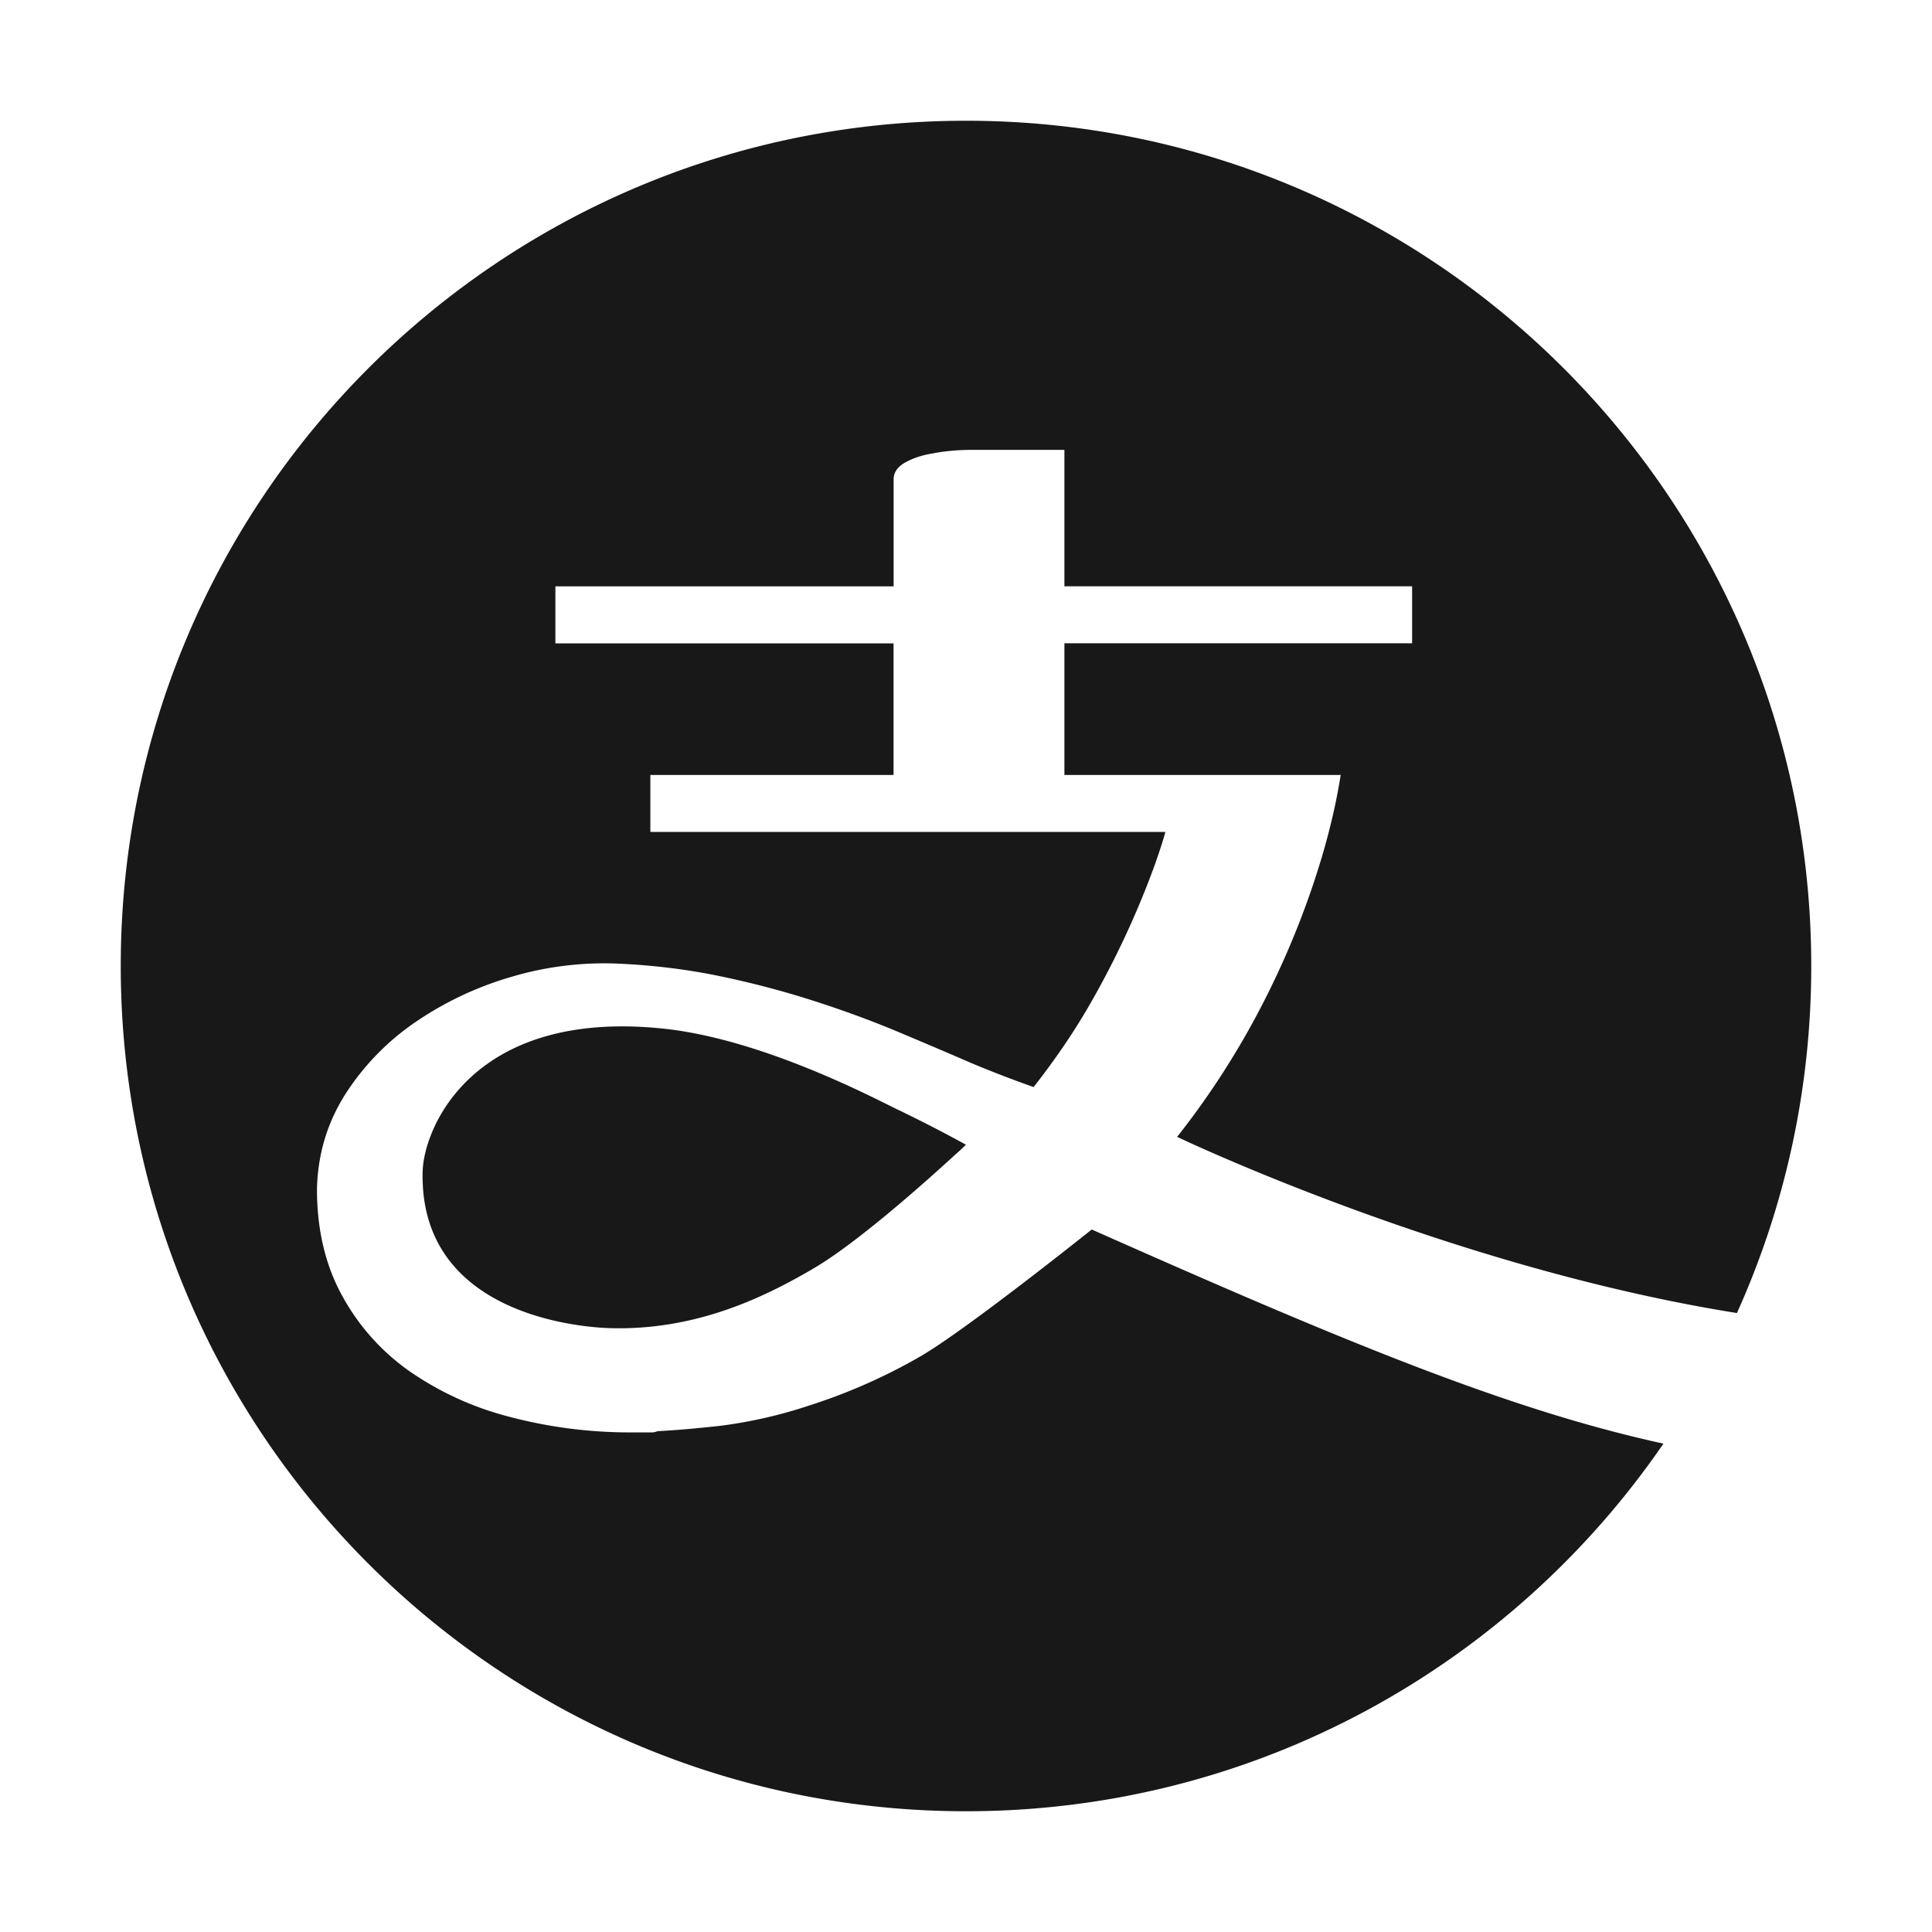 <?xml version="1.0" standalone="no"?><!DOCTYPE svg PUBLIC "-//W3C//DTD SVG 1.1//EN" "http://www.w3.org/Graphics/SVG/1.1/DTD/svg11.dtd"><svg t="1754617117317" class="icon" viewBox="0 0 1024 1024" version="1.1" xmlns="http://www.w3.org/2000/svg" p-id="12912" xmlns:xlink="http://www.w3.org/1999/xlink" width="200" height="200"><path d="M578.656 651.648S512 704.96 487.776 718.944a300.512 300.512 0 0 1-59.104 26.08 247.808 247.808 0 0 1-46.88 10.688c-13.408 1.472-24.512 2.4-33.312 2.848a7.232 7.232 0 0 1-3.136 0.64h-10.08a249.92 249.92 0 0 1-65.088-8.224 164.768 164.768 0 0 1-53.12-24.192 117.856 117.856 0 0 1-35.84-40.256c-8.832-16.16-13.216-34.912-13.216-56.288 0.416-18.432 5.44-35.2 15.04-50.304a133.504 133.504 0 0 1 37.44-38.4 177.536 177.536 0 0 1 50.976-23.904 172.384 172.384 0 0 1 56.288-6.88c18.432 0.832 36.256 3.008 53.44 6.56a485.44 485.44 0 0 1 49.376 12.928c15.712 5.024 30.592 10.464 44.64 16.32 14.08 5.92 27.36 11.552 39.936 17.024a615.04 615.04 0 0 0 32.704 12.576c12.16-15.52 22.4-30.72 30.816-45.6a473.504 473.504 0 0 0 33.344-72c2.944-8.384 4.8-14.24 5.664-17.6h-272.96v-30.208H473.6v-69.76H294.368v-30.208h179.264v-56.64c0-3.744 2.08-6.784 6.272-9.088 4.192-2.304 9.024-3.872 14.464-4.736 6.304-1.248 13.44-1.888 21.376-1.888h48.416v72.32h184.288v30.208H564.16v69.792h146.432l0.096-0.64v0.64h-0.096c-2.944 18.688-7.936 38.4-14.976 59.136a455.52 455.52 0 0 1-26.112 61.632 432.96 432.96 0 0 1-45.6 71.04s144.32 69.088 296.704 93.376C945.888 639.84 960 577.536 960 512c0-247.424-200.576-448-448-448S64 264.576 64 512c0 247.392 200.576 448 448 448 153.472 0 288.896-77.184 369.664-194.848-82.048-17.888-169.216-54.08-303.04-113.504zM224 621.12c-1.696 76.704 85.632 82.4 99.104 82.816 44.544 1.344 80.48-15.36 108.48-31.872 27.968-16.512 73.632-59.2 75.36-60.64 1.664-1.472 3.36-3.04 5.024-4.704-12.224-6.72-24.224-12.864-36-18.528-11.776-5.632-71.68-37.6-124.8-43.04C250.496 534.784 224.512 597.824 224 621.12z" fill="#181818" p-id="12913"></path></svg>